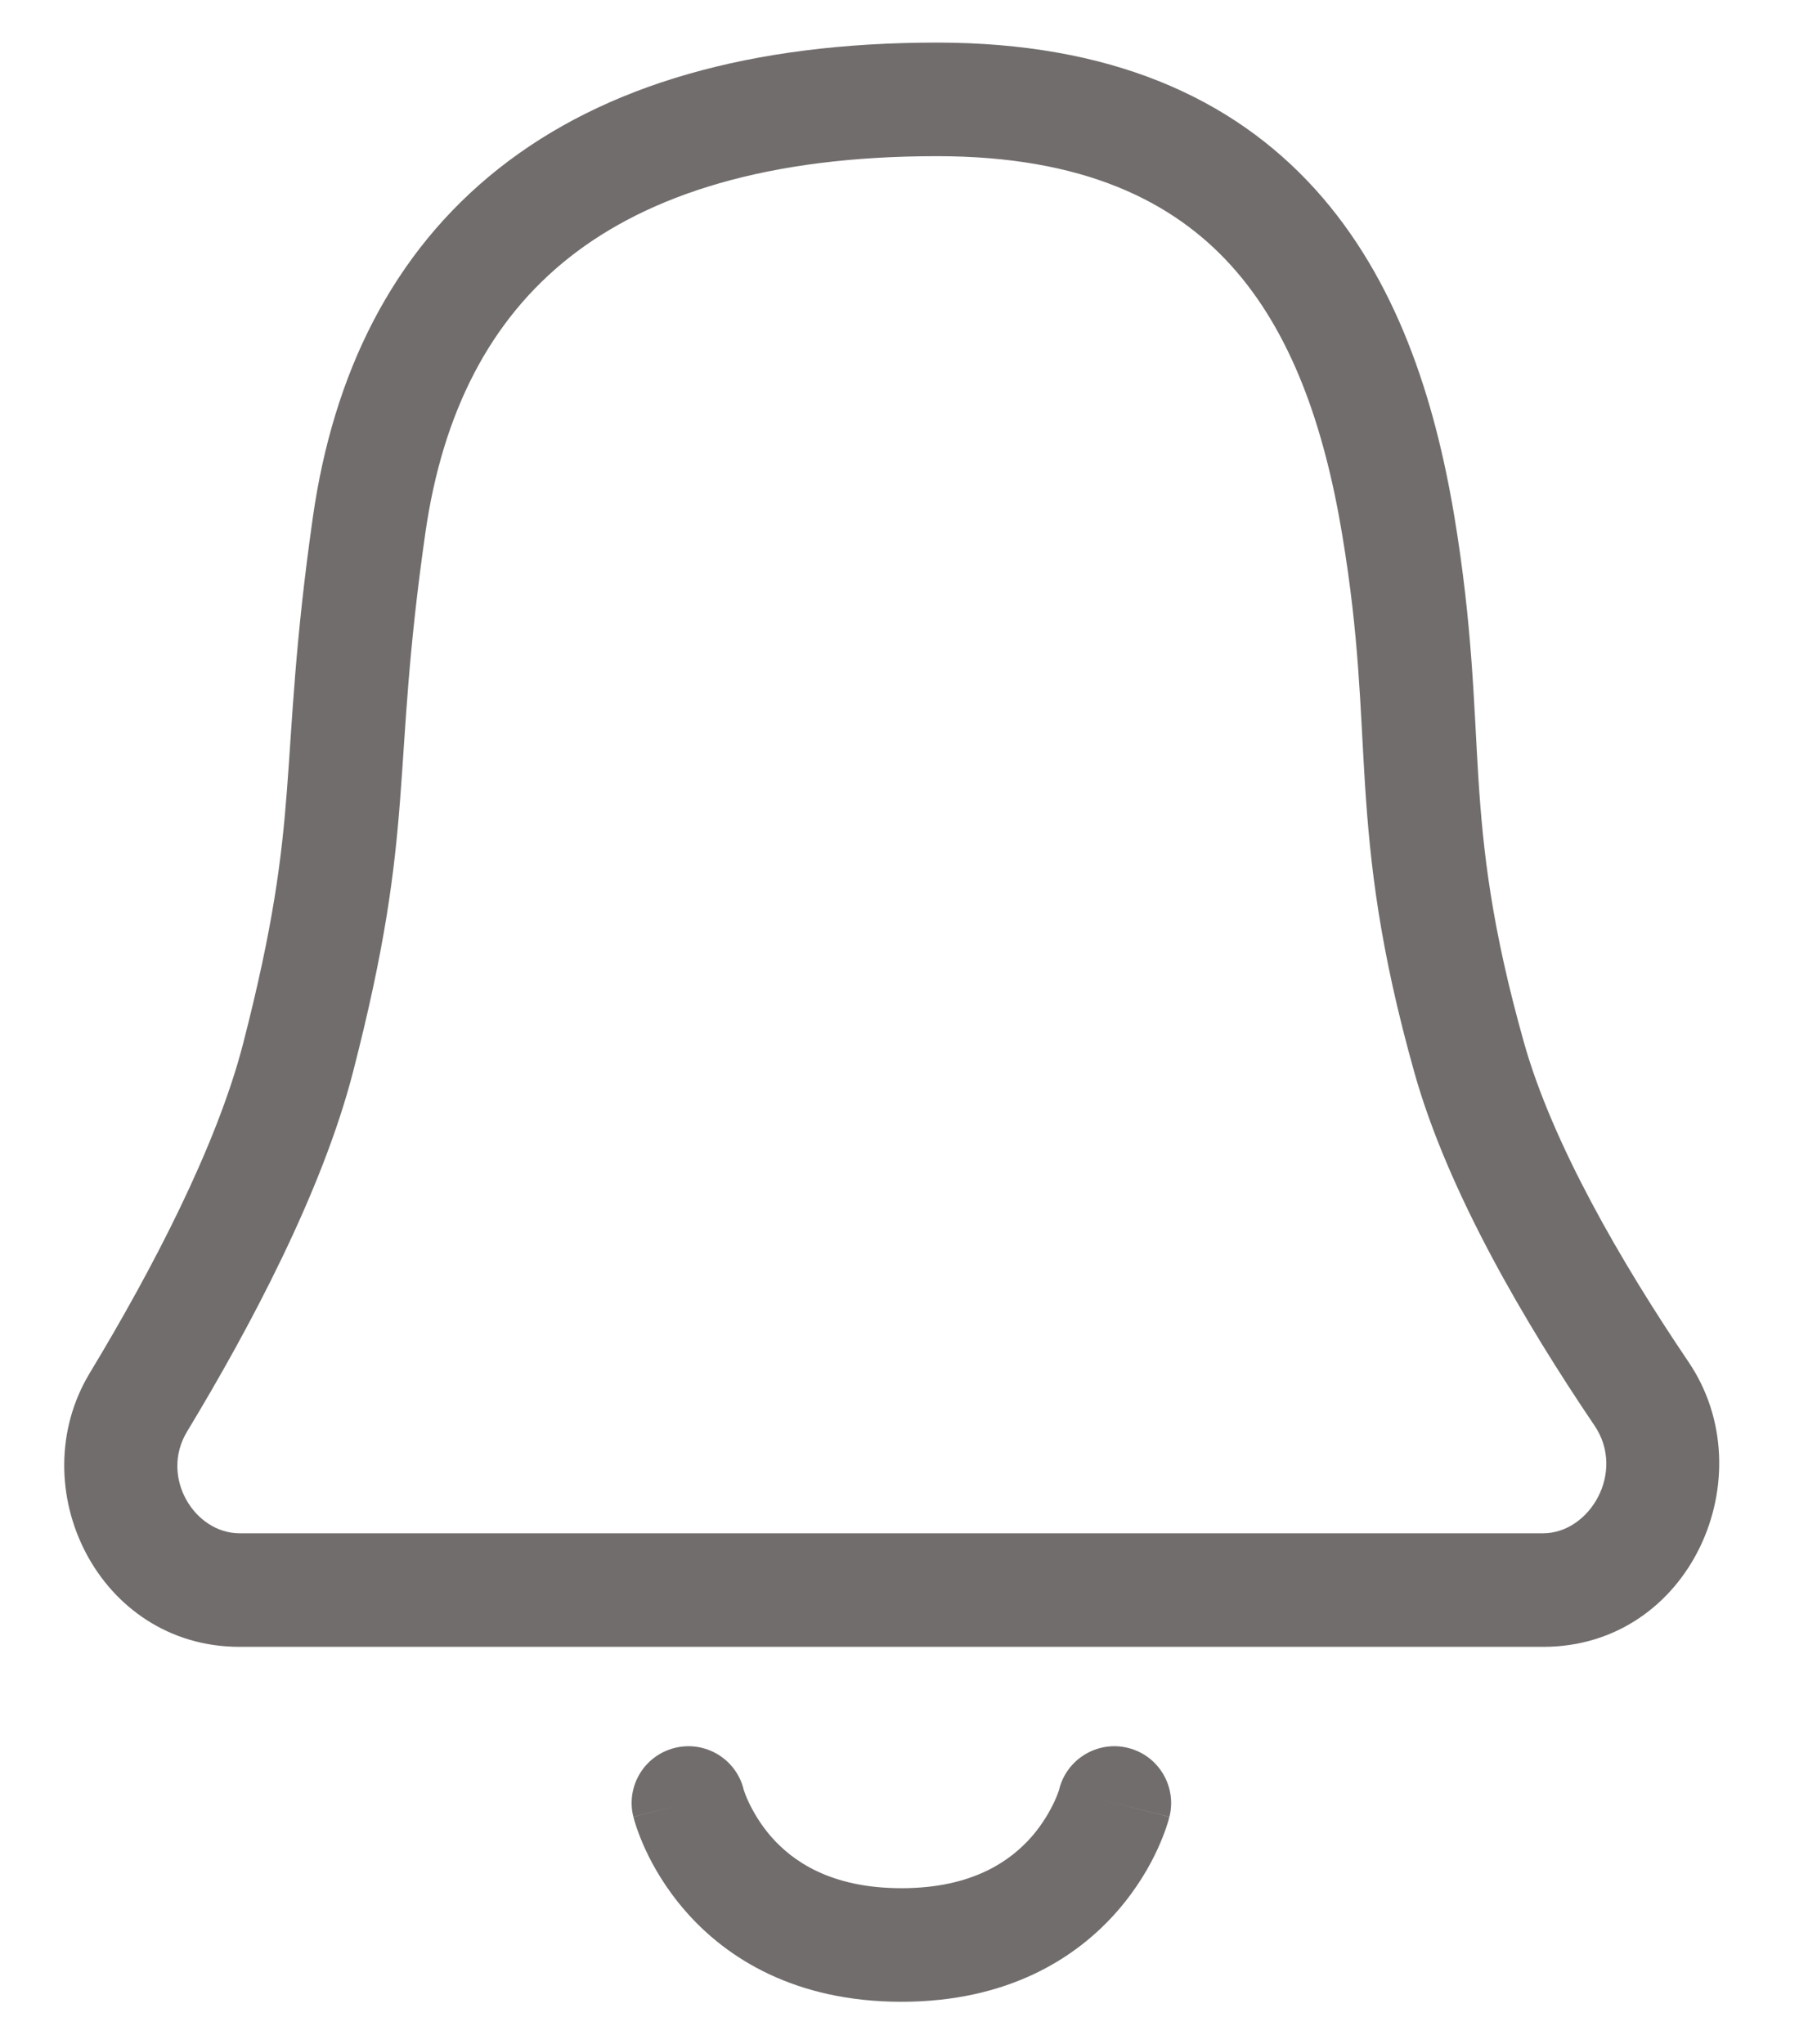 <svg width="16" height="18" viewBox="0 0 16 18" fill="none" xmlns="http://www.w3.org/2000/svg">
<path d="M8.25 0.875L8.25 1.375L8.25 0.875ZM12.938 9.313L12.456 9.448L12.938 9.313ZM2.625 9.313L3.109 9.437L2.625 9.313ZM3.25 4.625L3.745 4.696L3.25 4.625ZM10.298 15.996C10.364 15.728 10.202 15.457 9.934 15.39C9.666 15.323 9.394 15.486 9.327 15.754L10.298 15.996ZM6.548 15.754C6.481 15.486 6.209 15.323 5.941 15.39C5.673 15.457 5.51 15.728 5.577 15.996L6.548 15.754ZM1.219 12.346L0.791 12.088L1.219 12.346ZM8.25 1.375C9.542 1.375 10.329 1.773 10.841 2.338C11.37 2.923 11.66 3.75 11.819 4.707L12.806 4.543C12.633 3.508 12.298 2.459 11.582 1.667C10.848 0.856 9.771 0.375 8.25 0.375L8.25 1.375ZM11.819 4.707C11.97 5.612 11.976 6.217 12.02 6.911C12.065 7.611 12.147 8.35 12.456 9.448L13.419 9.177C13.133 8.161 13.059 7.494 13.018 6.847C12.977 6.195 12.967 5.513 12.806 4.543L11.819 4.707ZM12.456 9.448C12.752 10.499 13.433 11.654 14.041 12.552L14.869 11.992C14.273 11.111 13.669 10.067 13.419 9.177L12.456 9.448ZM1.647 12.605C2.202 11.687 2.837 10.493 3.109 9.437L2.141 9.188C1.907 10.095 1.337 11.184 0.791 12.088L1.647 12.605ZM3.109 9.437C3.391 8.343 3.474 7.689 3.524 7.03C3.574 6.381 3.592 5.768 3.745 4.696L2.755 4.554C2.596 5.669 2.575 6.337 2.527 6.953C2.481 7.559 2.407 8.155 2.141 9.188L3.109 9.437ZM3.745 4.696C3.898 3.625 4.318 2.816 5.013 2.267C5.715 1.713 6.759 1.375 8.25 1.375L8.25 0.375C6.616 0.375 5.327 0.745 4.393 1.483C3.453 2.226 2.935 3.292 2.755 4.554L3.745 4.696ZM13.589 13.5H7.938V14.5H13.589V13.5ZM7.938 13.5H2.109V14.5H7.938V13.5ZM7.938 17.625C8.873 17.625 9.476 17.242 9.837 16.829C10.012 16.629 10.125 16.43 10.194 16.279C10.229 16.203 10.253 16.138 10.27 16.089C10.278 16.065 10.284 16.045 10.289 16.029C10.291 16.021 10.293 16.015 10.294 16.009C10.295 16.006 10.296 16.004 10.296 16.002C10.296 16.001 10.297 16 10.297 15.999C10.297 15.998 10.297 15.998 10.297 15.997C10.297 15.997 10.297 15.997 10.297 15.997C10.297 15.997 10.298 15.996 9.812 15.875C9.327 15.754 9.328 15.754 9.328 15.753C9.328 15.753 9.328 15.753 9.328 15.753C9.328 15.752 9.328 15.752 9.328 15.752C9.328 15.751 9.328 15.751 9.328 15.75C9.329 15.749 9.329 15.749 9.329 15.748C9.329 15.747 9.329 15.748 9.329 15.749C9.328 15.752 9.326 15.758 9.323 15.768C9.316 15.788 9.304 15.821 9.285 15.862C9.246 15.945 9.183 16.058 9.085 16.171C8.899 16.383 8.565 16.625 7.938 16.625V17.625ZM7.938 16.625C7.31 16.625 6.976 16.383 6.79 16.171C6.692 16.058 6.629 15.945 6.59 15.862C6.571 15.821 6.559 15.788 6.552 15.768C6.549 15.758 6.547 15.752 6.546 15.749C6.546 15.748 6.546 15.747 6.546 15.748C6.546 15.749 6.546 15.749 6.547 15.75C6.547 15.751 6.547 15.751 6.547 15.752C6.547 15.752 6.547 15.752 6.547 15.753C6.547 15.753 6.547 15.753 6.547 15.753C6.548 15.754 6.548 15.754 6.062 15.875C5.577 15.996 5.577 15.997 5.578 15.997C5.578 15.997 5.578 15.997 5.578 15.997C5.578 15.998 5.578 15.998 5.578 15.999C5.578 16 5.579 16.001 5.579 16.002C5.579 16.004 5.58 16.006 5.581 16.009C5.582 16.015 5.584 16.021 5.586 16.029C5.591 16.045 5.597 16.065 5.605 16.089C5.622 16.138 5.646 16.203 5.681 16.279C5.75 16.43 5.863 16.629 6.038 16.829C6.399 17.242 7.002 17.625 7.938 17.625V16.625ZM0.791 12.088C0.183 13.094 0.865 14.5 2.109 14.5V13.5C1.712 13.5 1.406 13.004 1.647 12.605L0.791 12.088ZM14.041 12.552C14.318 12.962 13.998 13.5 13.589 13.5V14.5C14.885 14.5 15.547 12.994 14.869 11.992L14.041 12.552Z" fill="#726D6D"/>
</svg>
